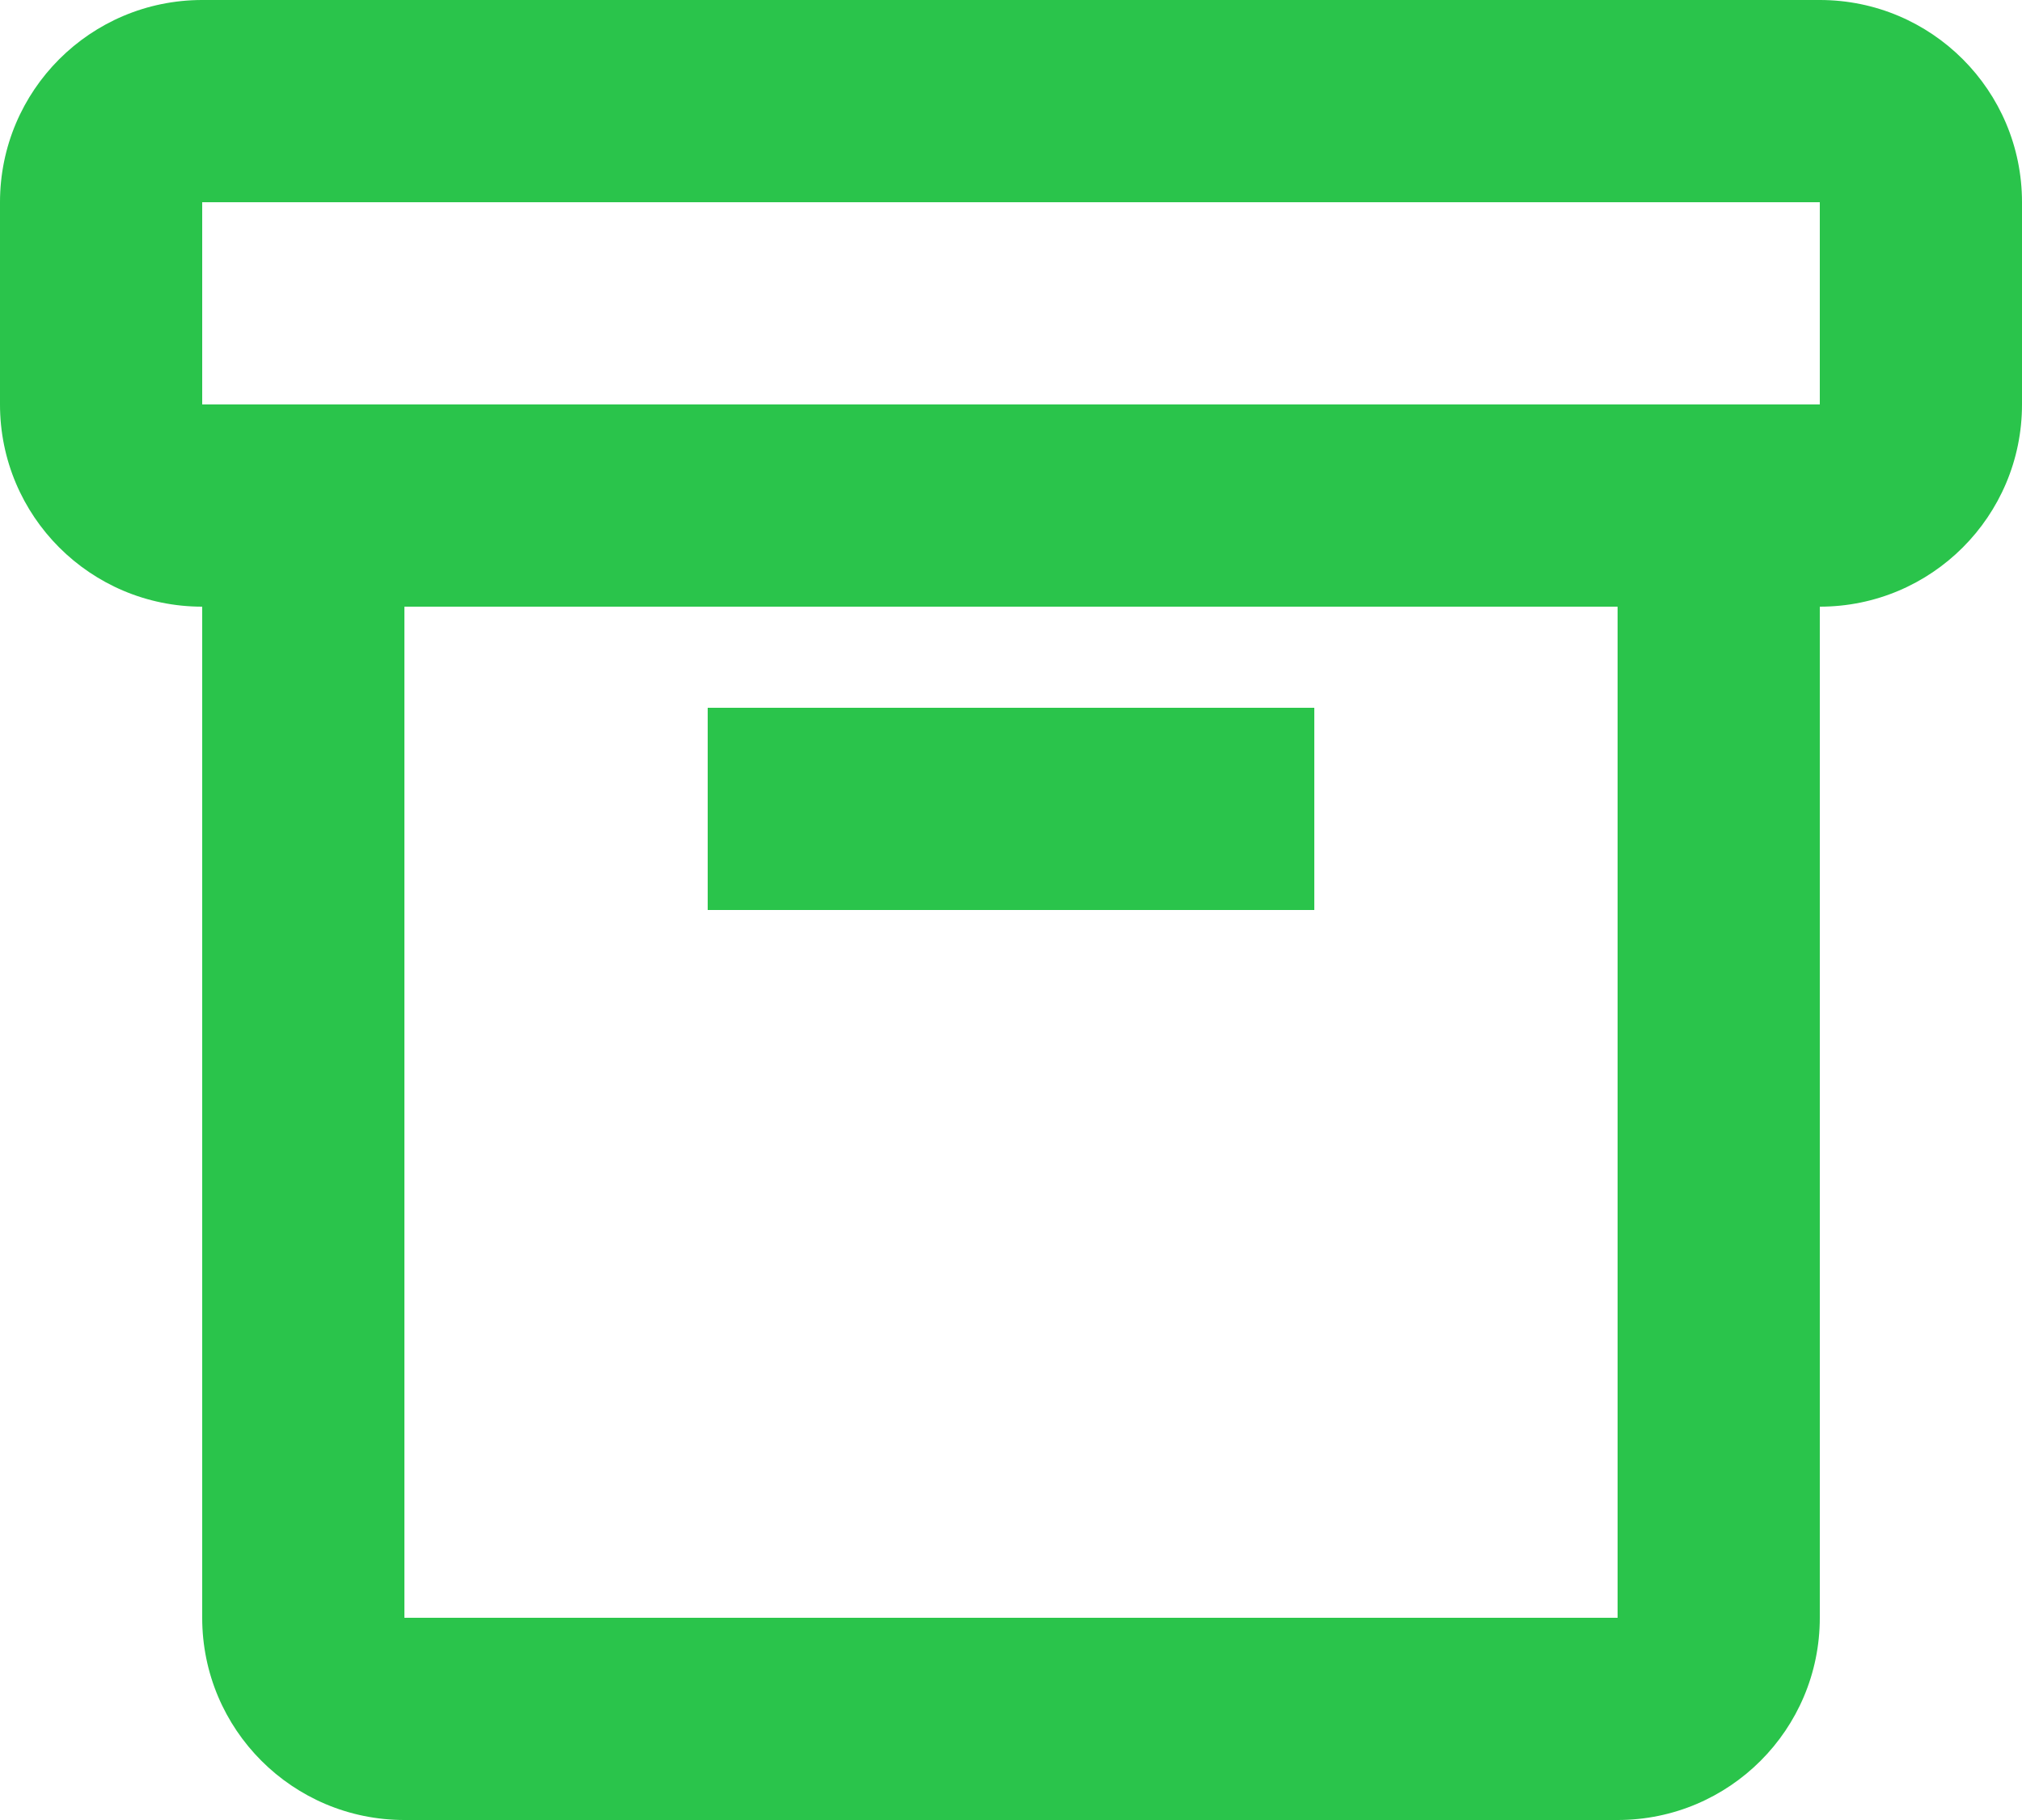 <svg width="20" height="18" viewBox="0 0 20 18" fill="none" xmlns="http://www.w3.org/2000/svg">
<path fill-rule="evenodd" clip-rule="evenodd" d="M18 16V6C19.105 6 20 5.105 20 4V2C20 0.895 19.105 0 18 0H2C0.895 0 0 0.895 0 2V4C0 5.105 0.895 6 2 6V16C2 17.105 2.895 18 4 18H16C17.105 18 18 17.105 18 16ZM4 16V6H16V16H4ZM7 9V7H13V9H7ZM2 4V2H18V4H2Z" fill="#2AC44B"/>
</svg>
